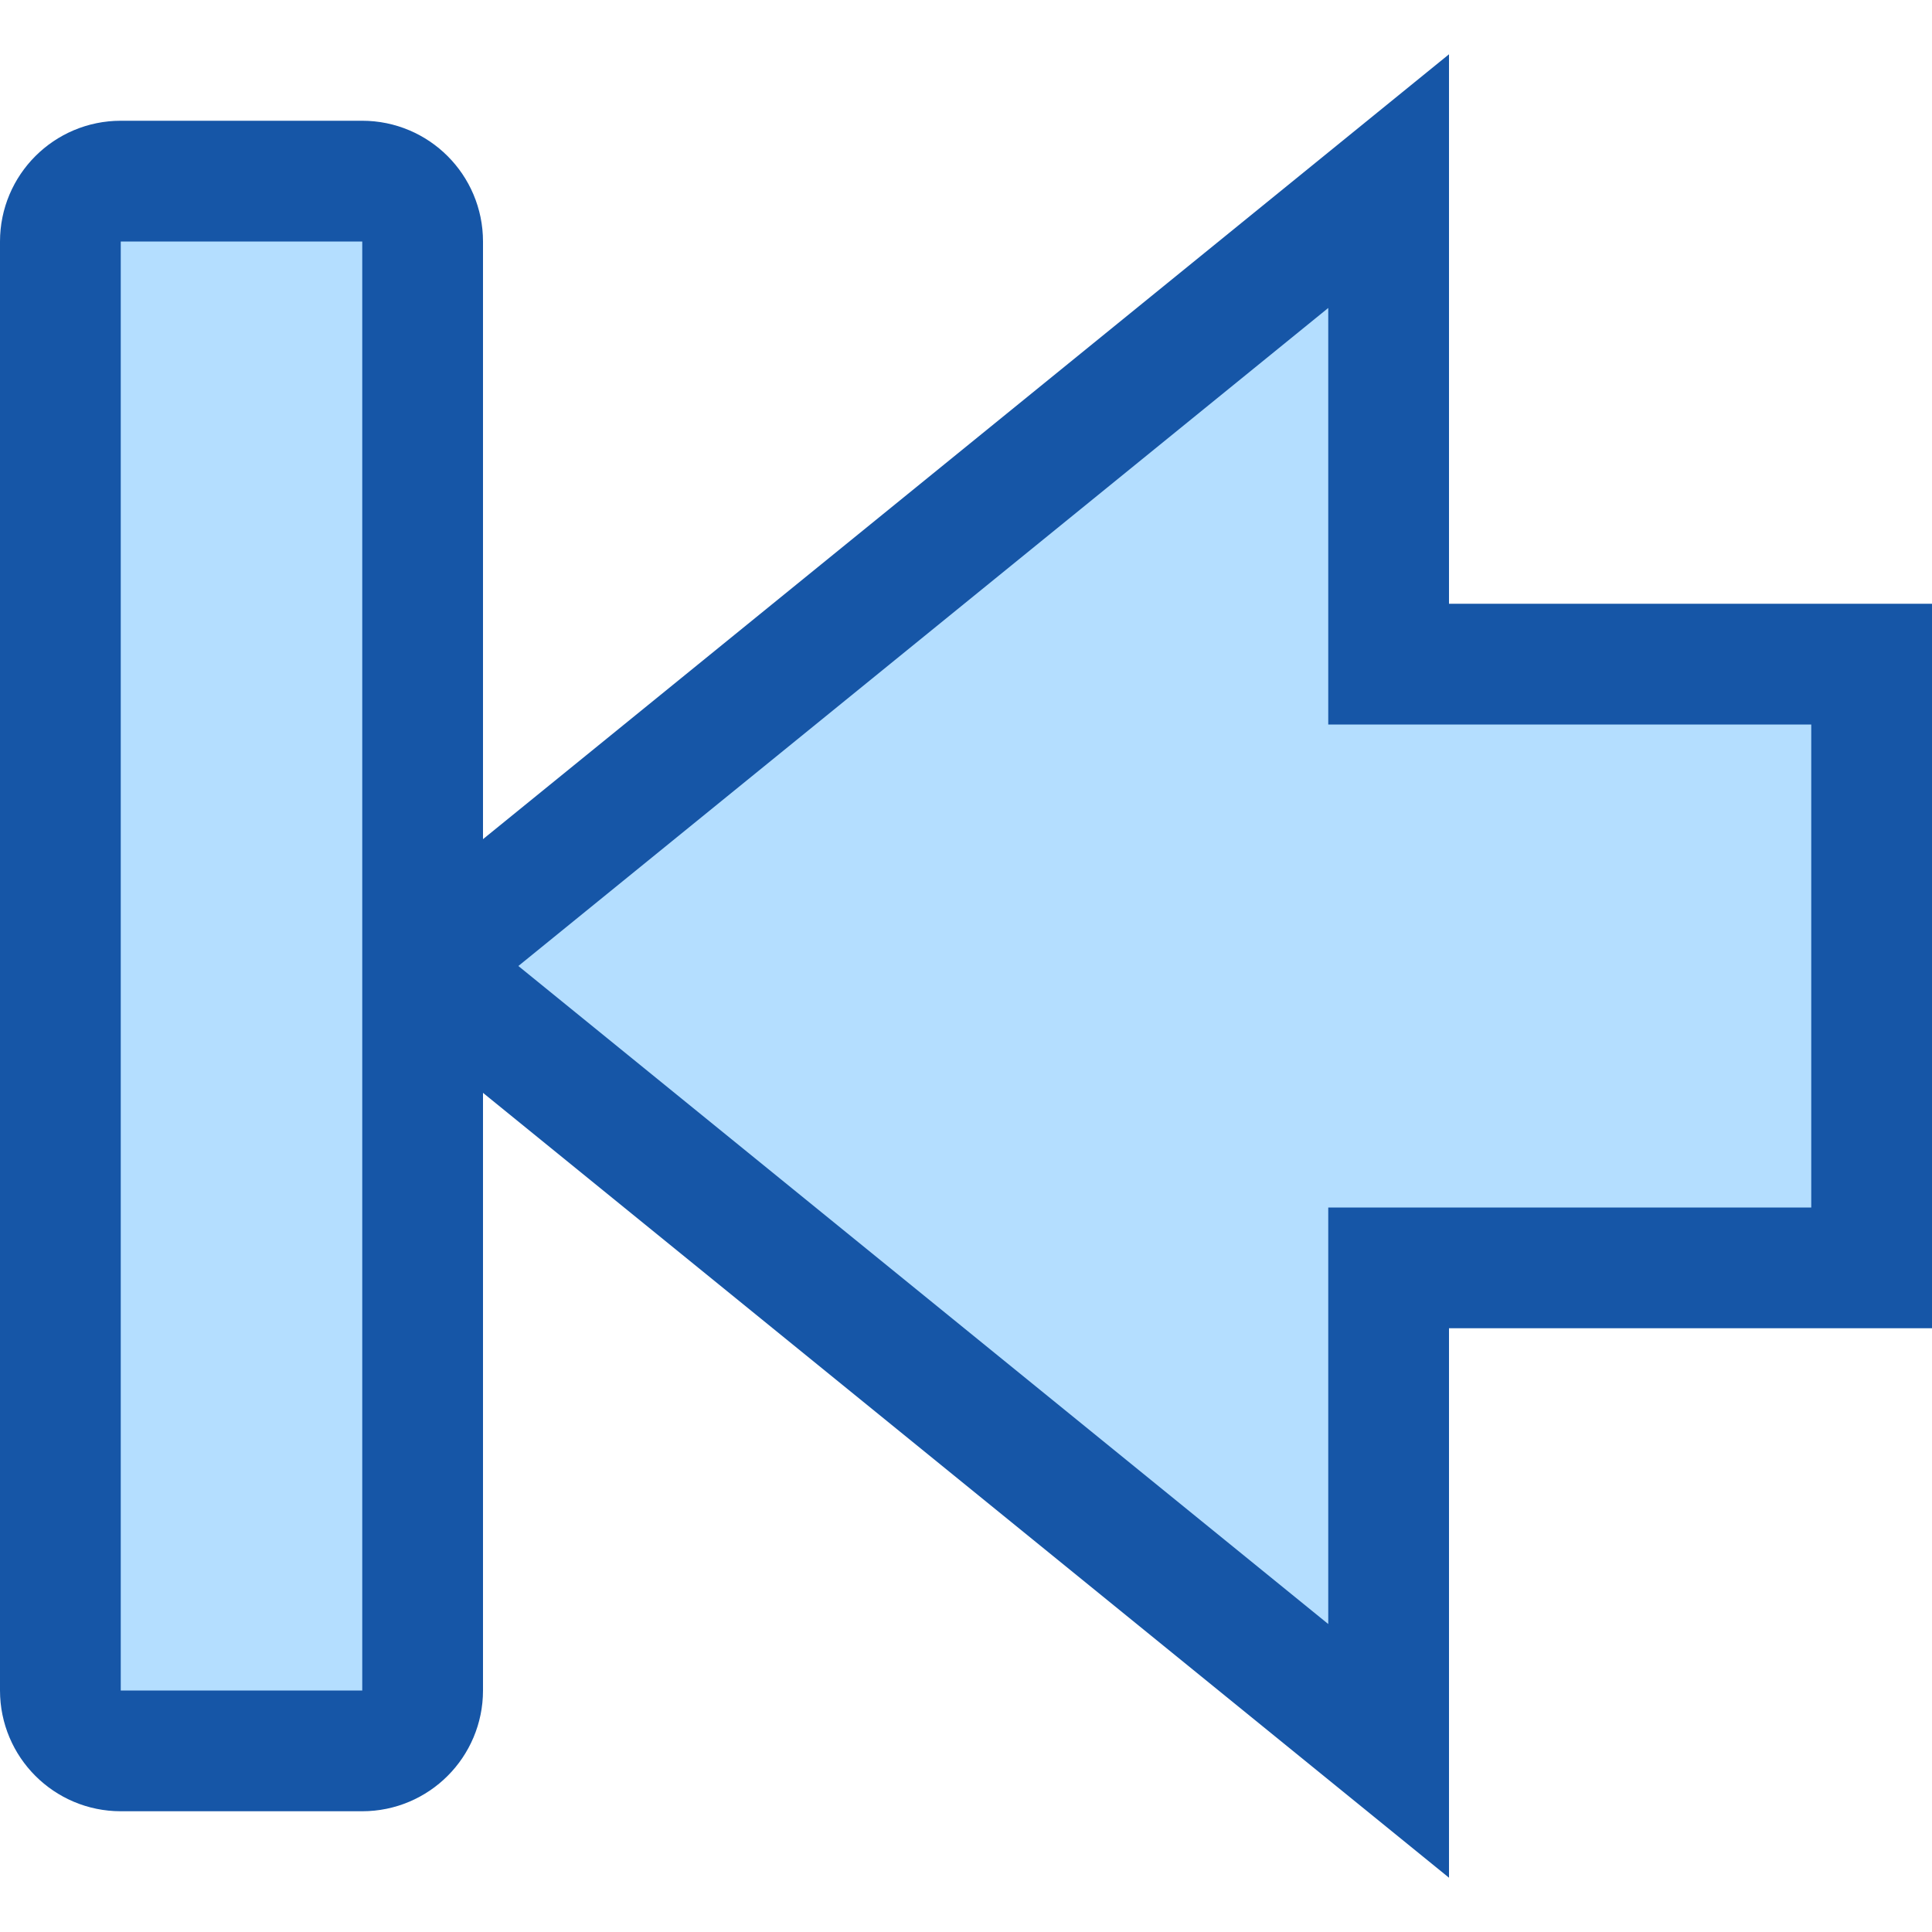 <svg width="16" height="16" viewBox="0 0 16 16" fill="none" xmlns="http://www.w3.org/2000/svg">
<path d="M15.5 5.5L15.5 10.5L11.5 10.5L11.5 14.5L3.5 8L11.5 1.5L11.5 5.5L15.5 5.5Z" fill="#B4DEFF" stroke="#1656A7"/>
<path d="M3.5 14L3.5 2C3.5 1.724 3.276 1.5 3 1.5L1 1.5C0.724 1.5 0.5 1.724 0.5 2L0.5 14C0.5 14.276 0.724 14.5 1 14.5L3 14.5C3.276 14.5 3.5 14.276 3.5 14Z" fill="#B4DEFF" stroke="#1656A7" stroke-linecap="round" stroke-linejoin="round"/>

</svg>
